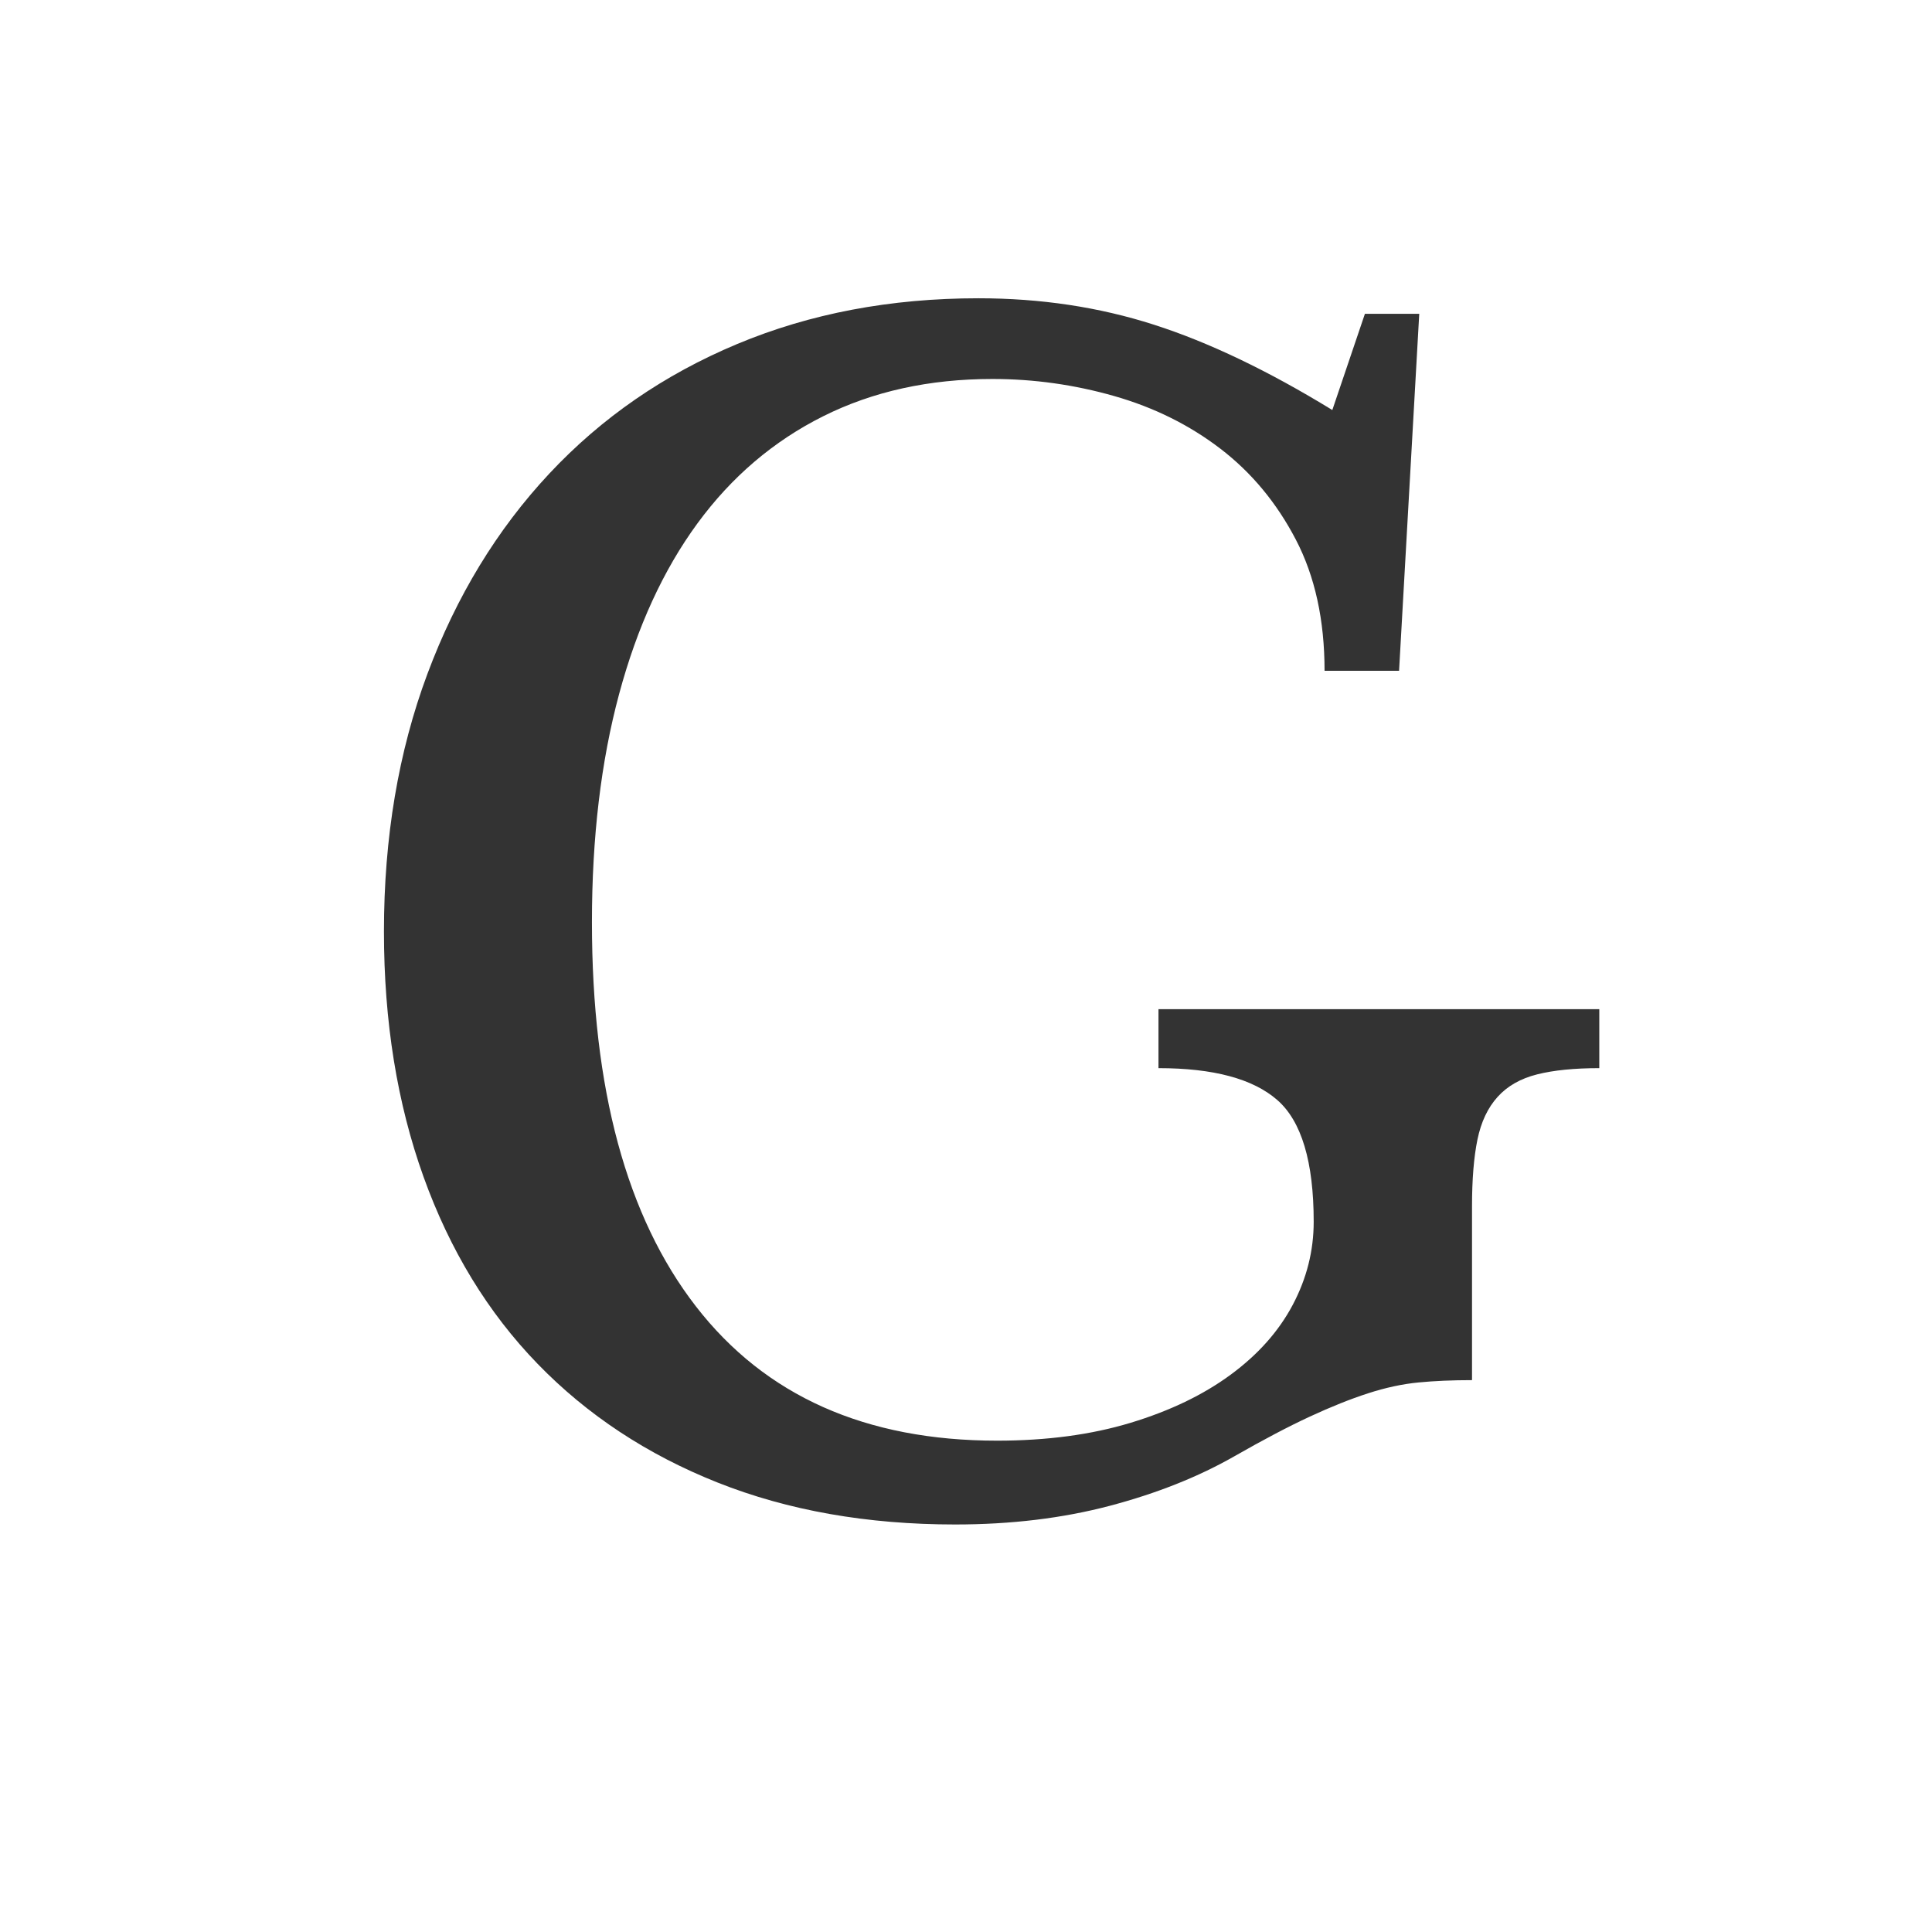 <?xml version="1.0" encoding="utf-8"?>
<svg viewBox="30.684 1.395 500 500" xmlns="http://www.w3.org/2000/svg">
  <path d="M 277.875 395.93 Q 243.73 395.93 216.414 385.084 Q 189.099 374.238 169.817 354.354 Q 150.536 334.47 140.292 305.949 Q 130.049 277.428 130.049 242.481 Q 130.049 205.926 141.297 175.798 Q 152.544 145.671 172.83 123.979 Q 193.116 102.287 221.436 90.437 Q 249.756 78.587 283.9 78.587 Q 308.002 78.587 329.292 85.416 Q 350.582 92.245 375.488 107.509 L 383.923 82.604 L 397.983 82.604 L 392.761 174.995 L 373.479 174.995 Q 373.479 155.312 366.048 141.051 Q 358.616 126.791 346.565 117.552 Q 334.514 108.313 319.049 103.894 Q 303.583 99.475 287.515 99.475 Q 263.012 99.475 243.73 109.116 Q 224.448 118.757 211.192 136.833 Q 197.936 154.91 190.907 181.02 Q 183.877 207.131 183.877 240.07 Q 183.877 304.744 210.791 339.491 Q 237.705 374.238 288.72 374.238 Q 308.002 374.238 323.267 369.619 Q 338.531 364.999 349.176 357.166 Q 359.821 349.333 365.244 339.089 Q 370.667 328.846 370.667 317.598 Q 370.667 294.3 361.227 286.065 Q 351.787 277.83 330.497 277.83 L 330.497 262.566 L 444.58 262.566 L 444.58 277.83 Q 434.939 277.83 428.512 279.437 Q 422.085 281.044 418.269 285.262 Q 414.453 289.479 413.047 296.308 Q 411.641 303.137 411.641 313.581 L 411.641 358.572 Q 404.008 358.572 397.782 359.174 Q 391.556 359.777 384.727 361.986 Q 377.898 364.196 369.663 368.012 Q 361.428 371.828 350.181 378.255 Q 336.121 386.289 317.844 391.11 Q 299.566 395.93 277.875 395.93 Z" transform="matrix(1, 0, 0, 1, 0, 0)" style="fill: rgb(51, 51, 51); white-space: pre;"/>
</svg>